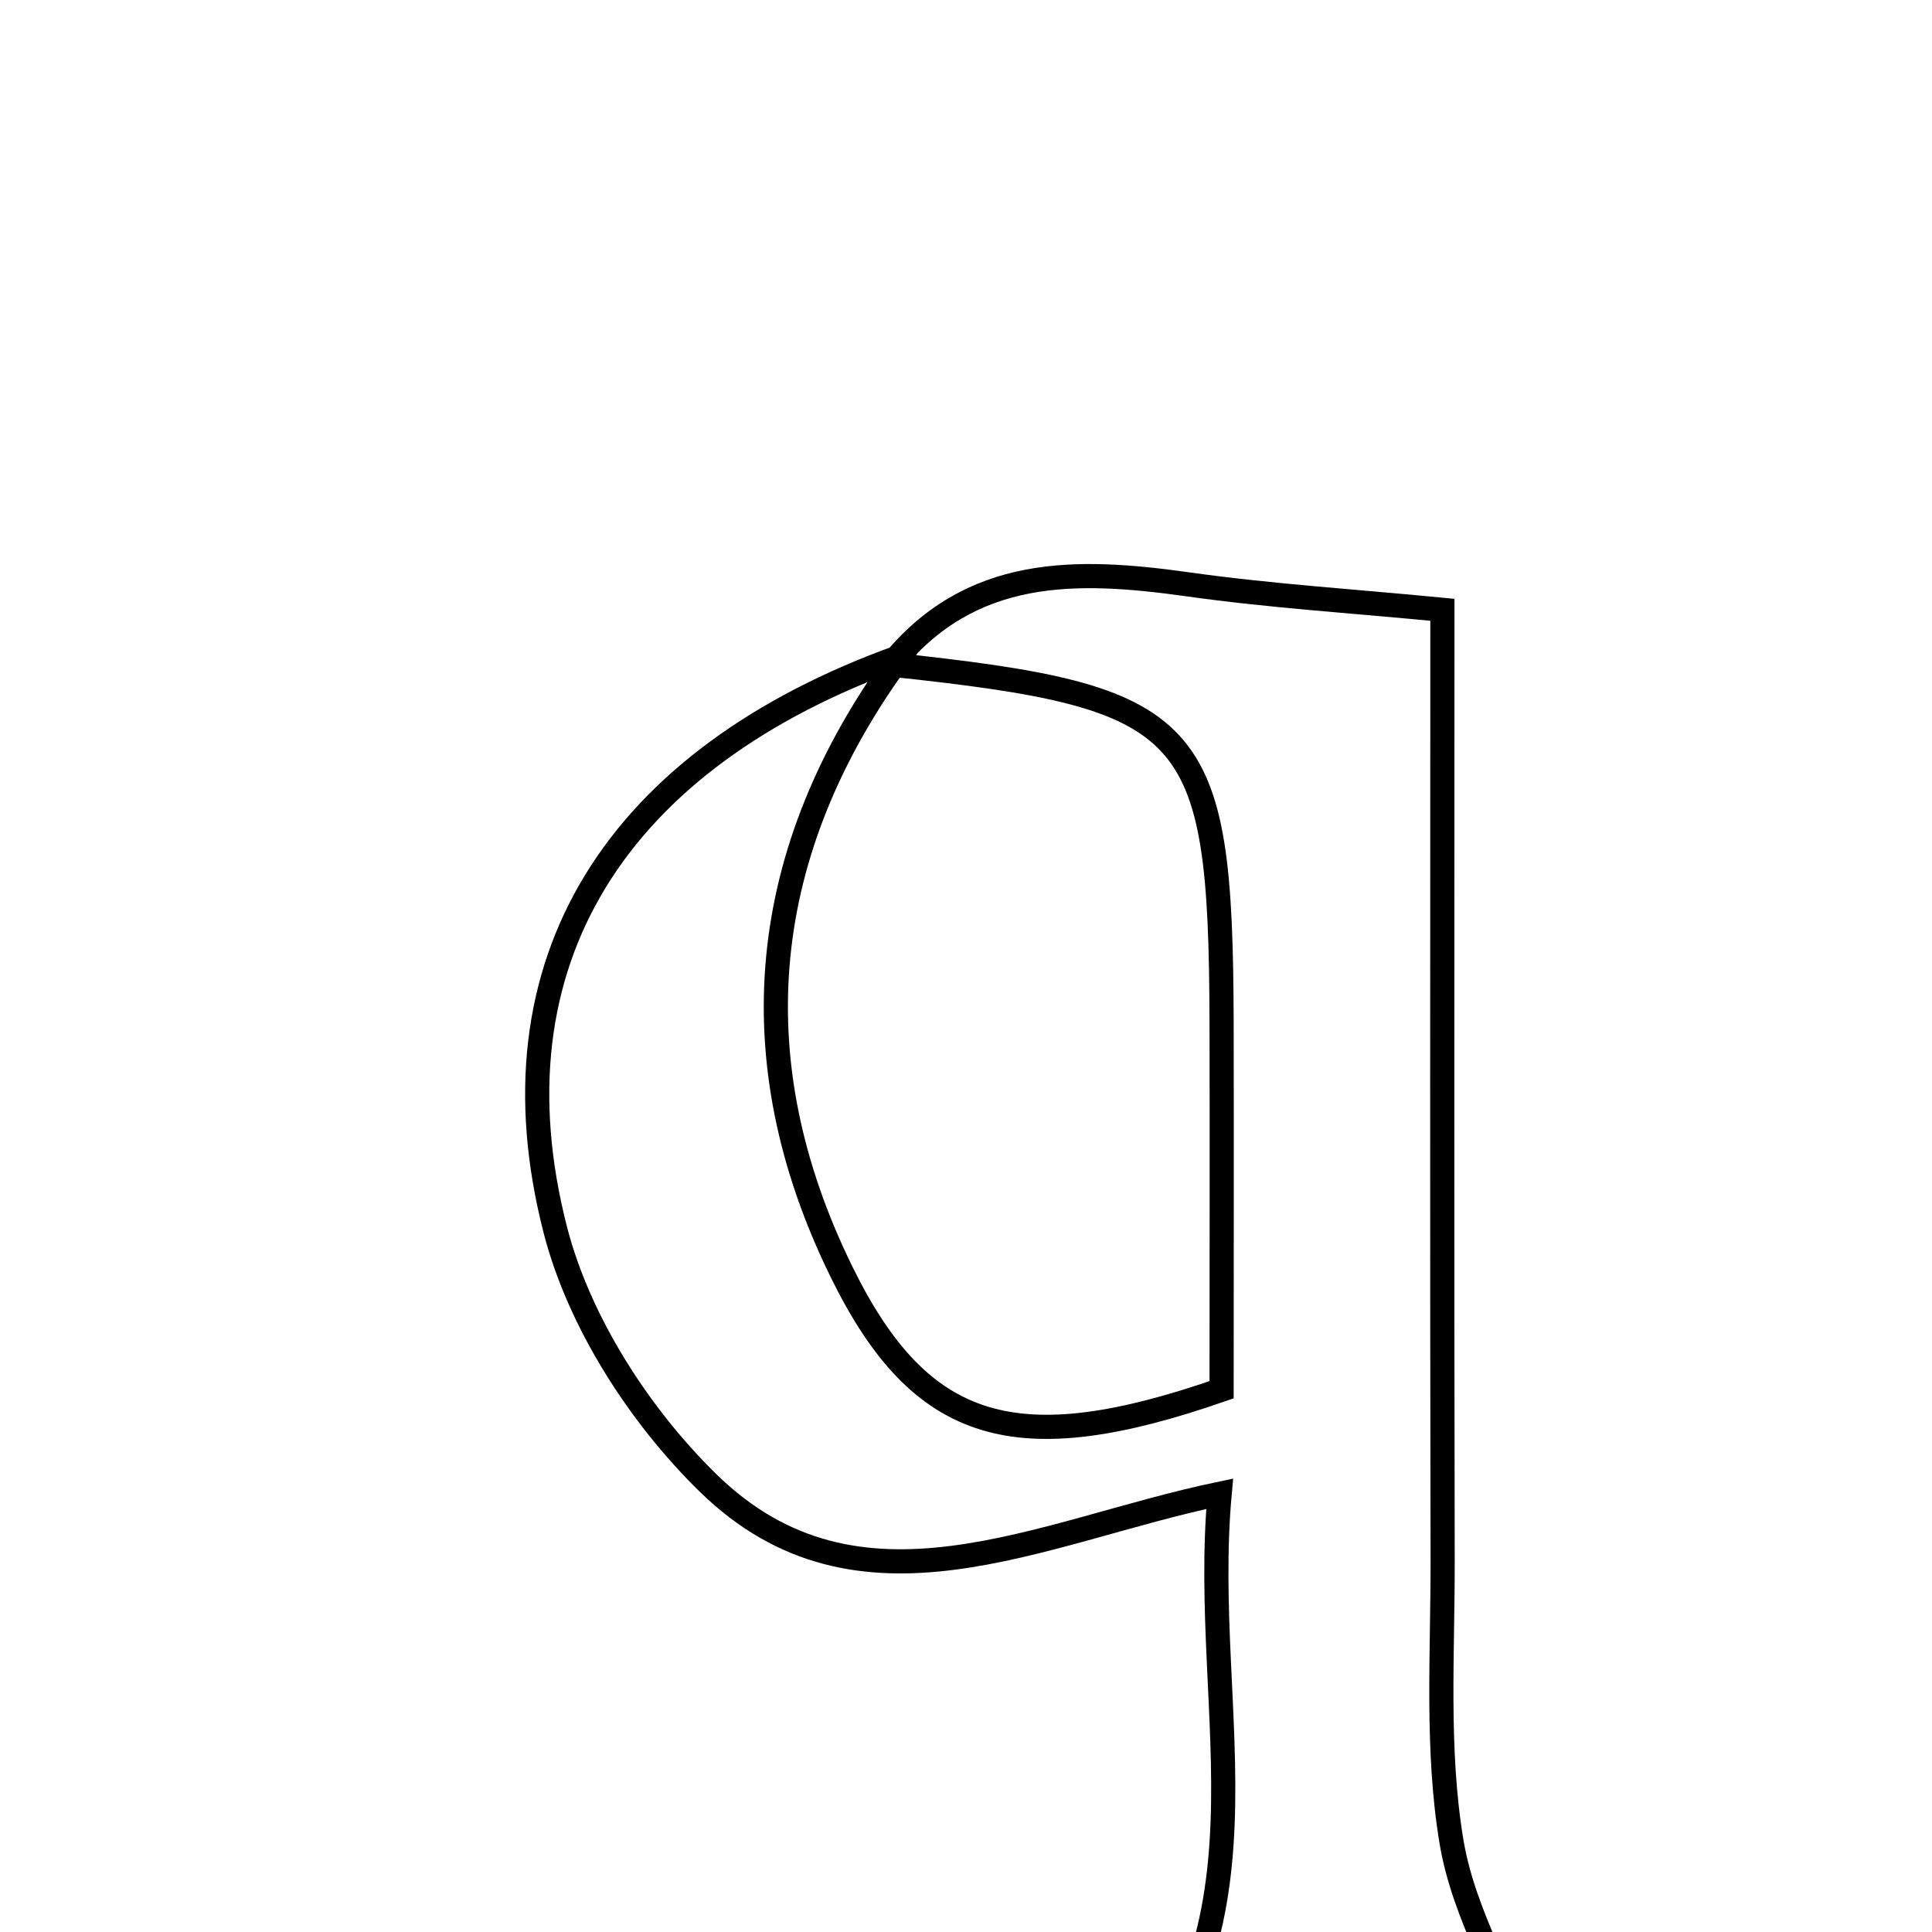 <svg xmlns="http://www.w3.org/2000/svg" viewBox="0.0 0.0 24.0 24.0" height="200px" width="200px"><path fill="none" stroke="black" stroke-width=".3" stroke-opacity="1.0"  filling="0" d="M14.757 7.259 C15.794 7.405 16.842 7.47 17.918 7.575 C17.918 11.398 17.912 15.383 17.921 19.369 C17.924 20.541 17.84 21.734 18.031 22.878 C18.182 23.782 18.694 24.626 19.15 25.754 C17.57 25.927 15.727 26.128 13.636 26.357 C16.008 24.07 14.897 21.349 15.151 18.556 C12.91 19.024 10.67 20.255 8.795 18.421 C7.942 17.587 7.194 16.424 6.899 15.281 C6.042 11.95 7.659 9.424 11.179 8.158 C9.415 10.563 9.153 13.154 10.456 15.804 C11.445 17.818 12.64 18.145 15.175 17.264 C15.175 15.79 15.179 14.243 15.175 12.696 C15.164 8.989 14.857 8.659 11.07 8.256 C12.058 7.028 13.374 7.065 14.757 7.259"></path></svg>